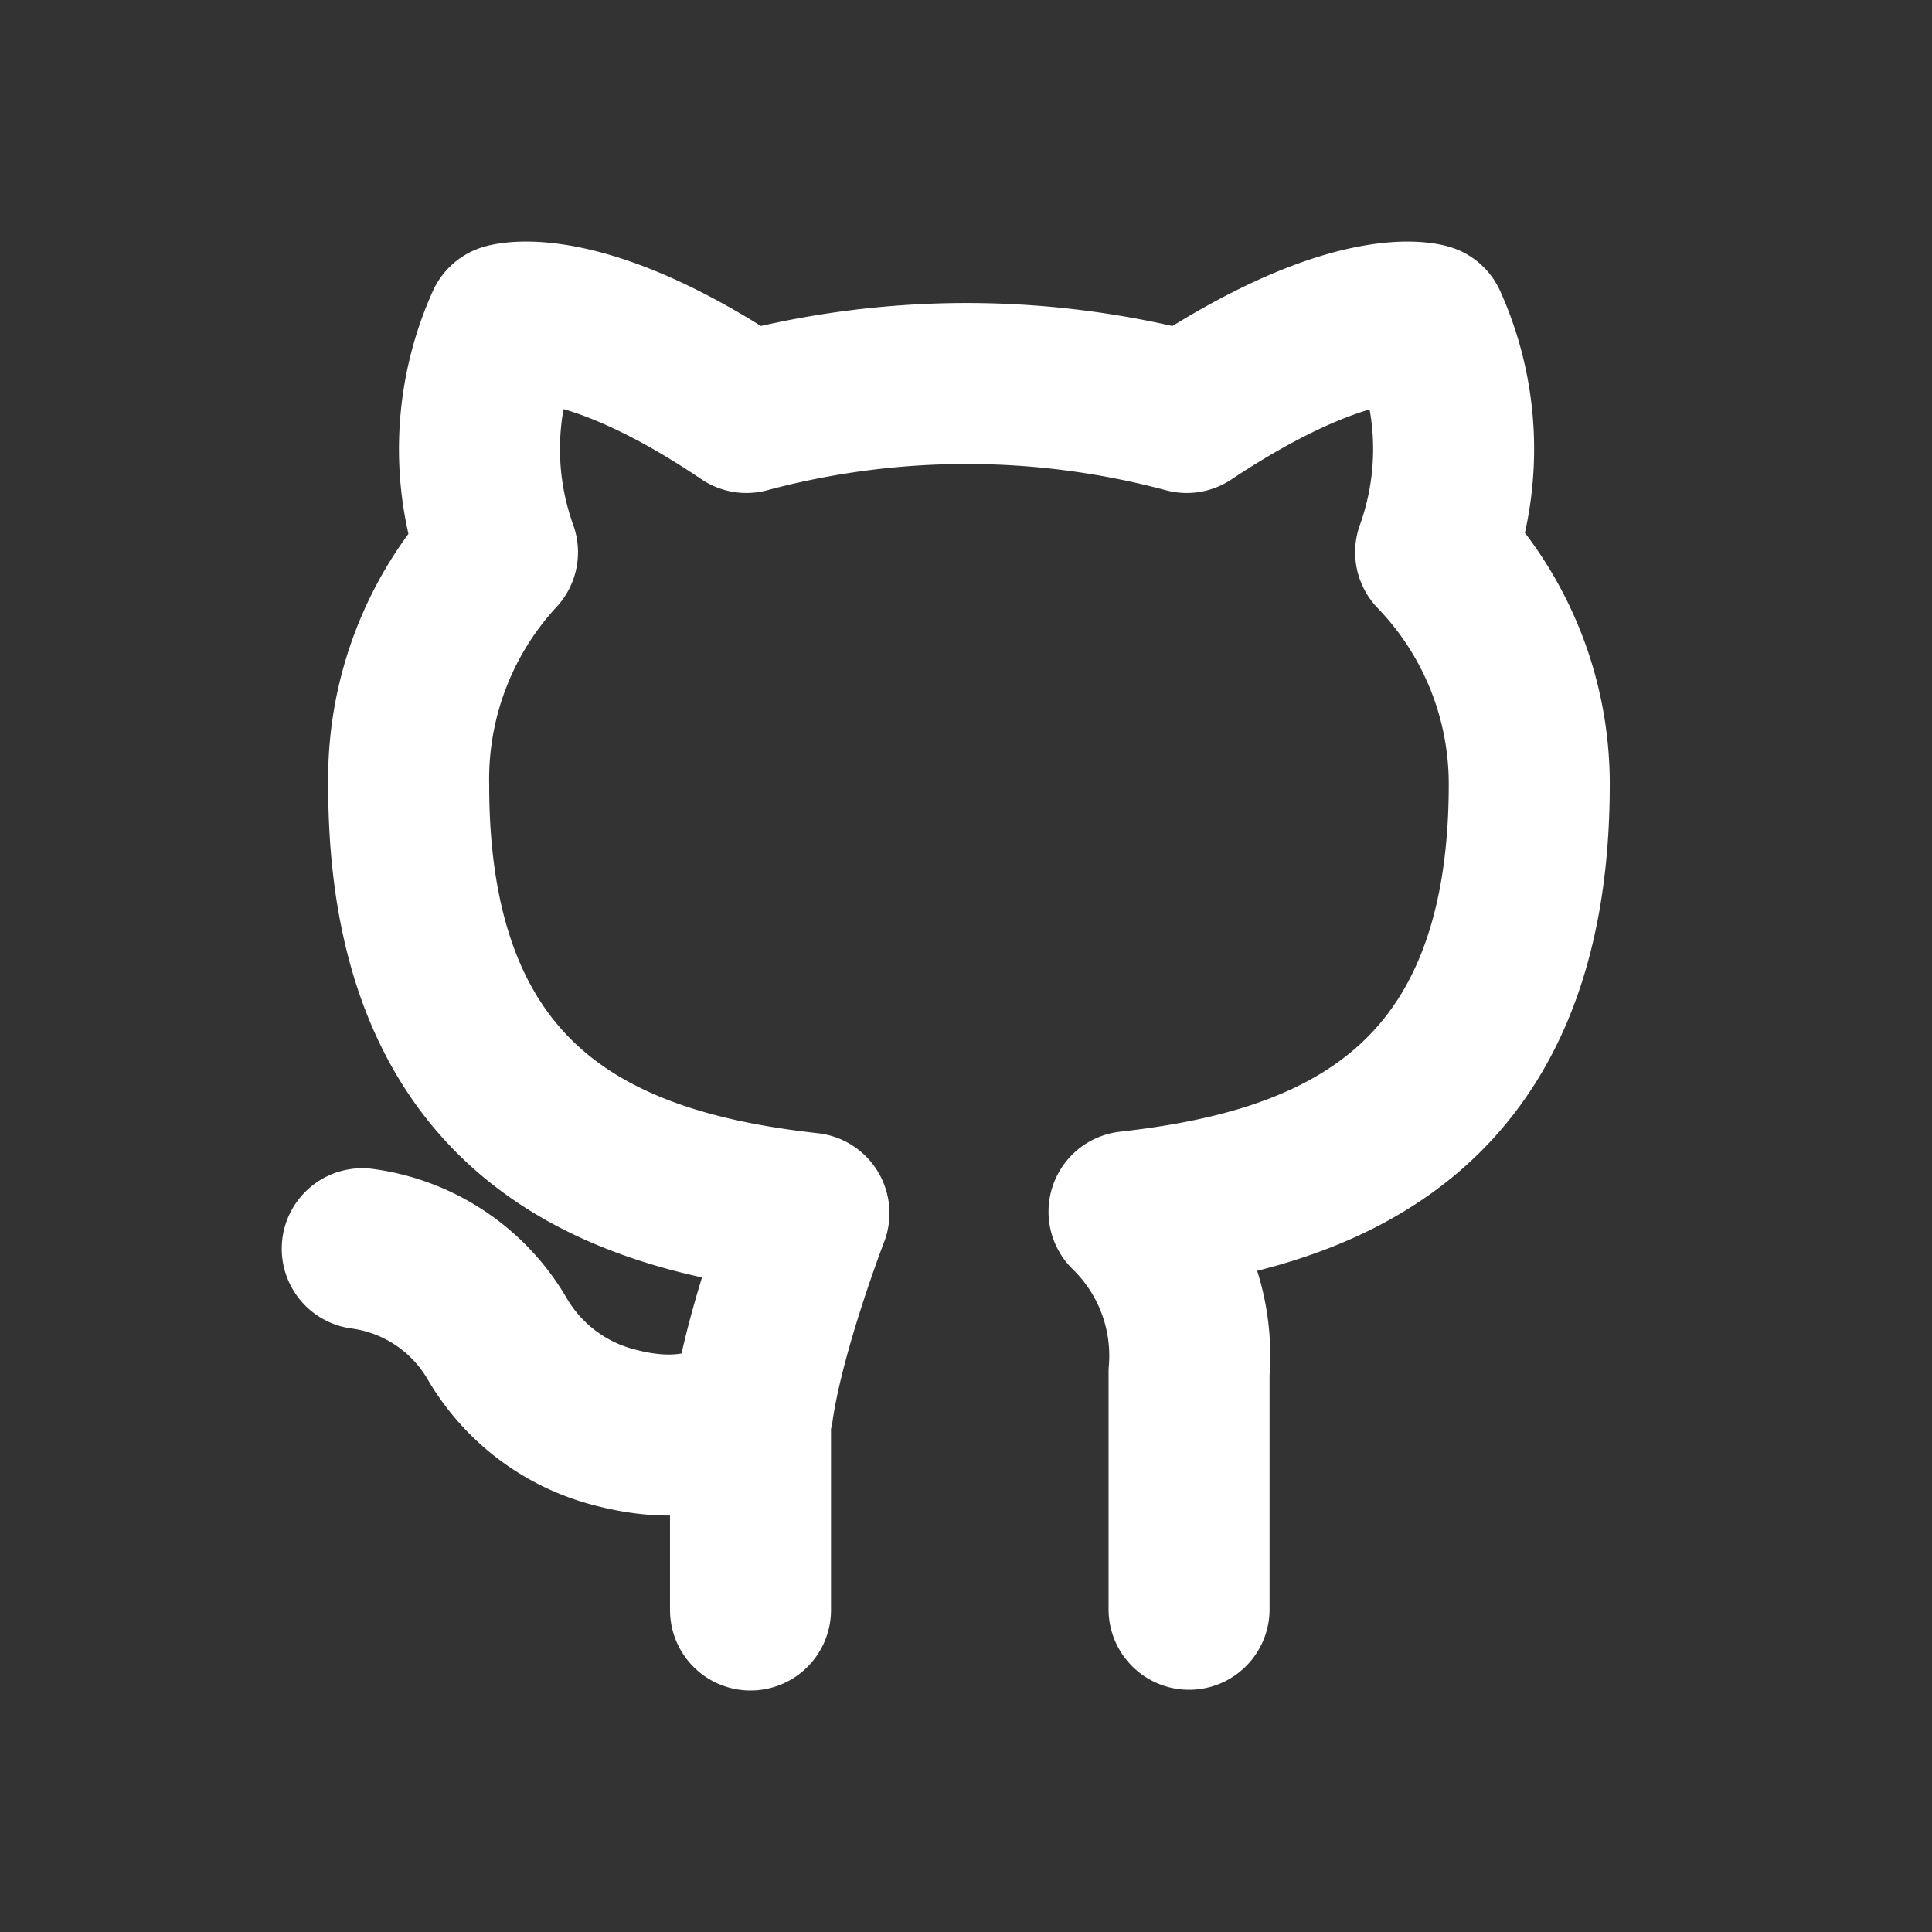 <svg xmlns="http://www.w3.org/2000/svg" width="24" height="24" fill="none"><rect width="100%" height="100%" fill="#333333" stroke="none"/><path stroke="#fff" stroke-linecap="round" stroke-linejoin="round" stroke-width="2" d="M9.323 20v-2.473M4.5 15.512a2.292 2.292 0 0 1 1.67 1.108c.31.537.816.93 1.41 1.097.596.166 1.194.178 1.773-.21.145-1.007.696-2.436.696-2.436-2.427-.27-4.972-1.188-4.972-5.309A4.149 4.149 0 0 1 6.18 6.86a3.784 3.784 0 0 1 .109-2.834s.925-.29 2.983 1.098a10.57 10.57 0 0 1 5.47 0c2.087-1.387 2.982-1.098 2.982-1.098.403.894.442 1.91.11 2.834a4.148 4.148 0 0 1 1.163 2.884c0 4.13-2.565 5.038-4.972 5.308a2.496 2.496 0 0 1 .746 1.996v2.943"/></svg>